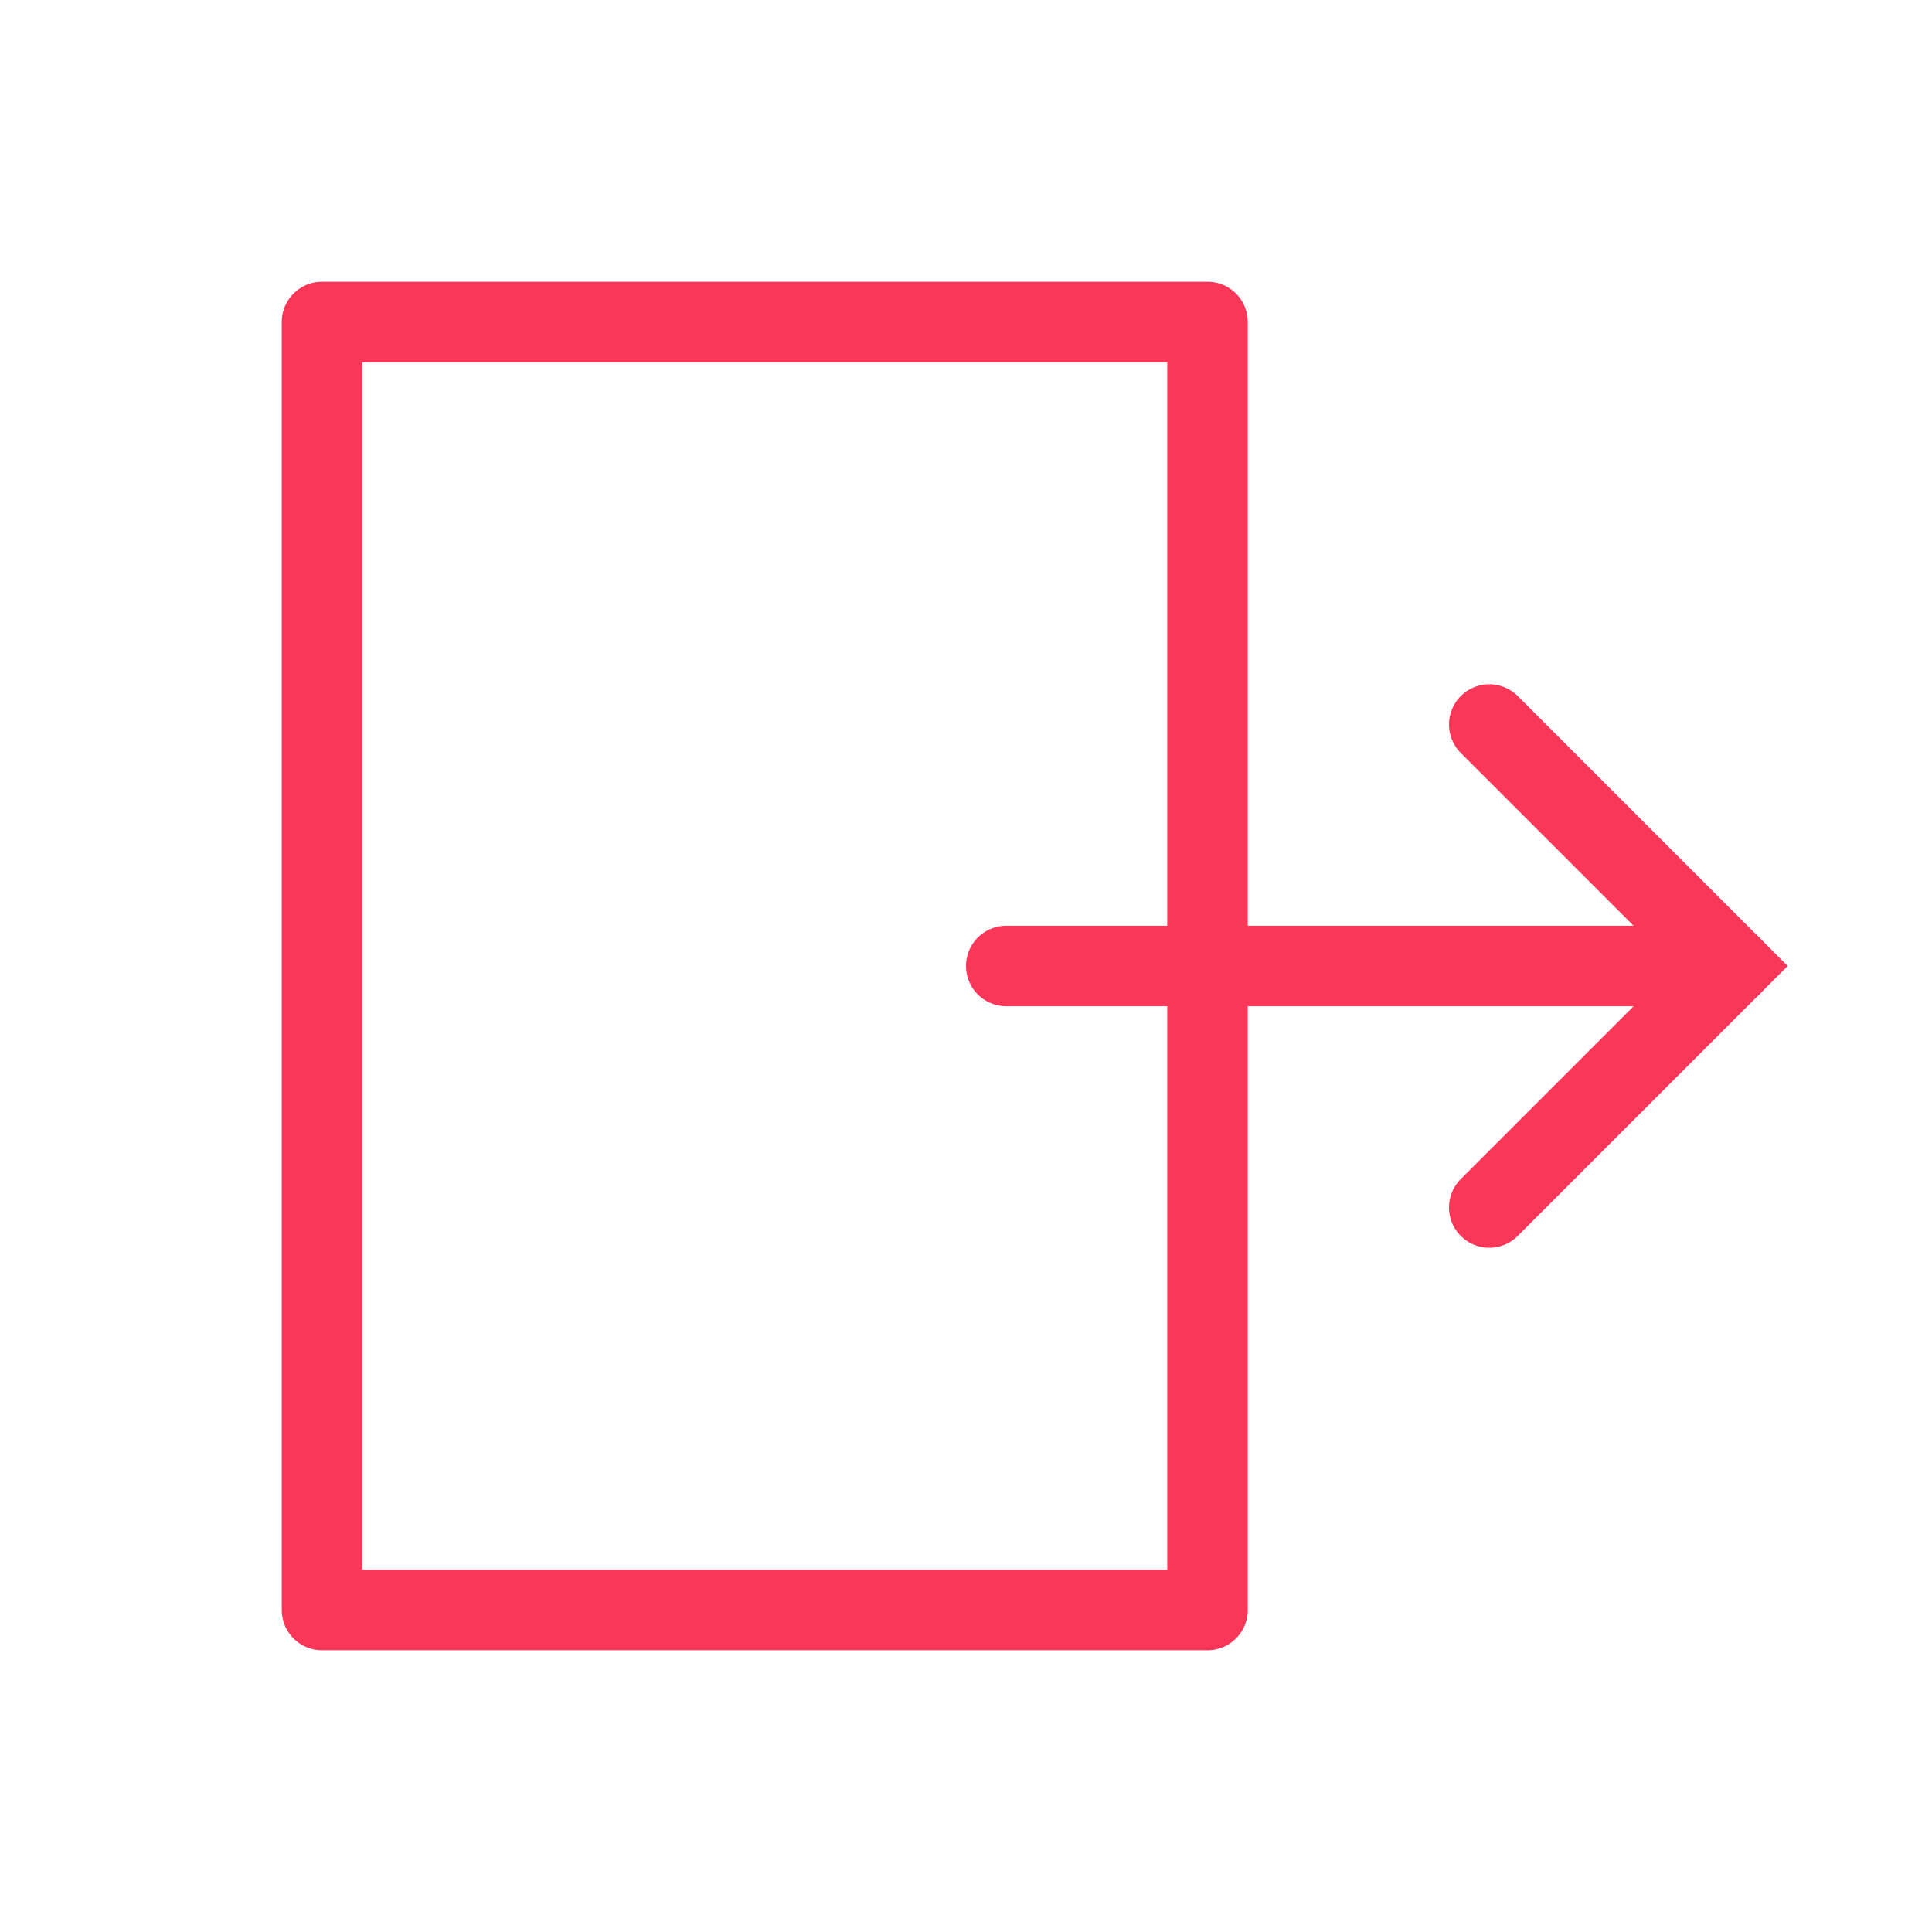 <svg width="24" height="24" viewBox="0 0 24 24" fill="none" xmlns="http://www.w3.org/2000/svg">
<path fill-rule="evenodd" clip-rule="evenodd" d="M15 4V20H4L4 4L15 4Z" stroke="#FA3659" stroke-linecap="round" stroke-linejoin="round"/>
<path d="M12.5 12H21.5" stroke="#FA3659" stroke-linecap="round"/>
<path d="M18.5 15L21.5 12L18.5 9" stroke="#FA3659" stroke-linecap="round"/>
</svg>
